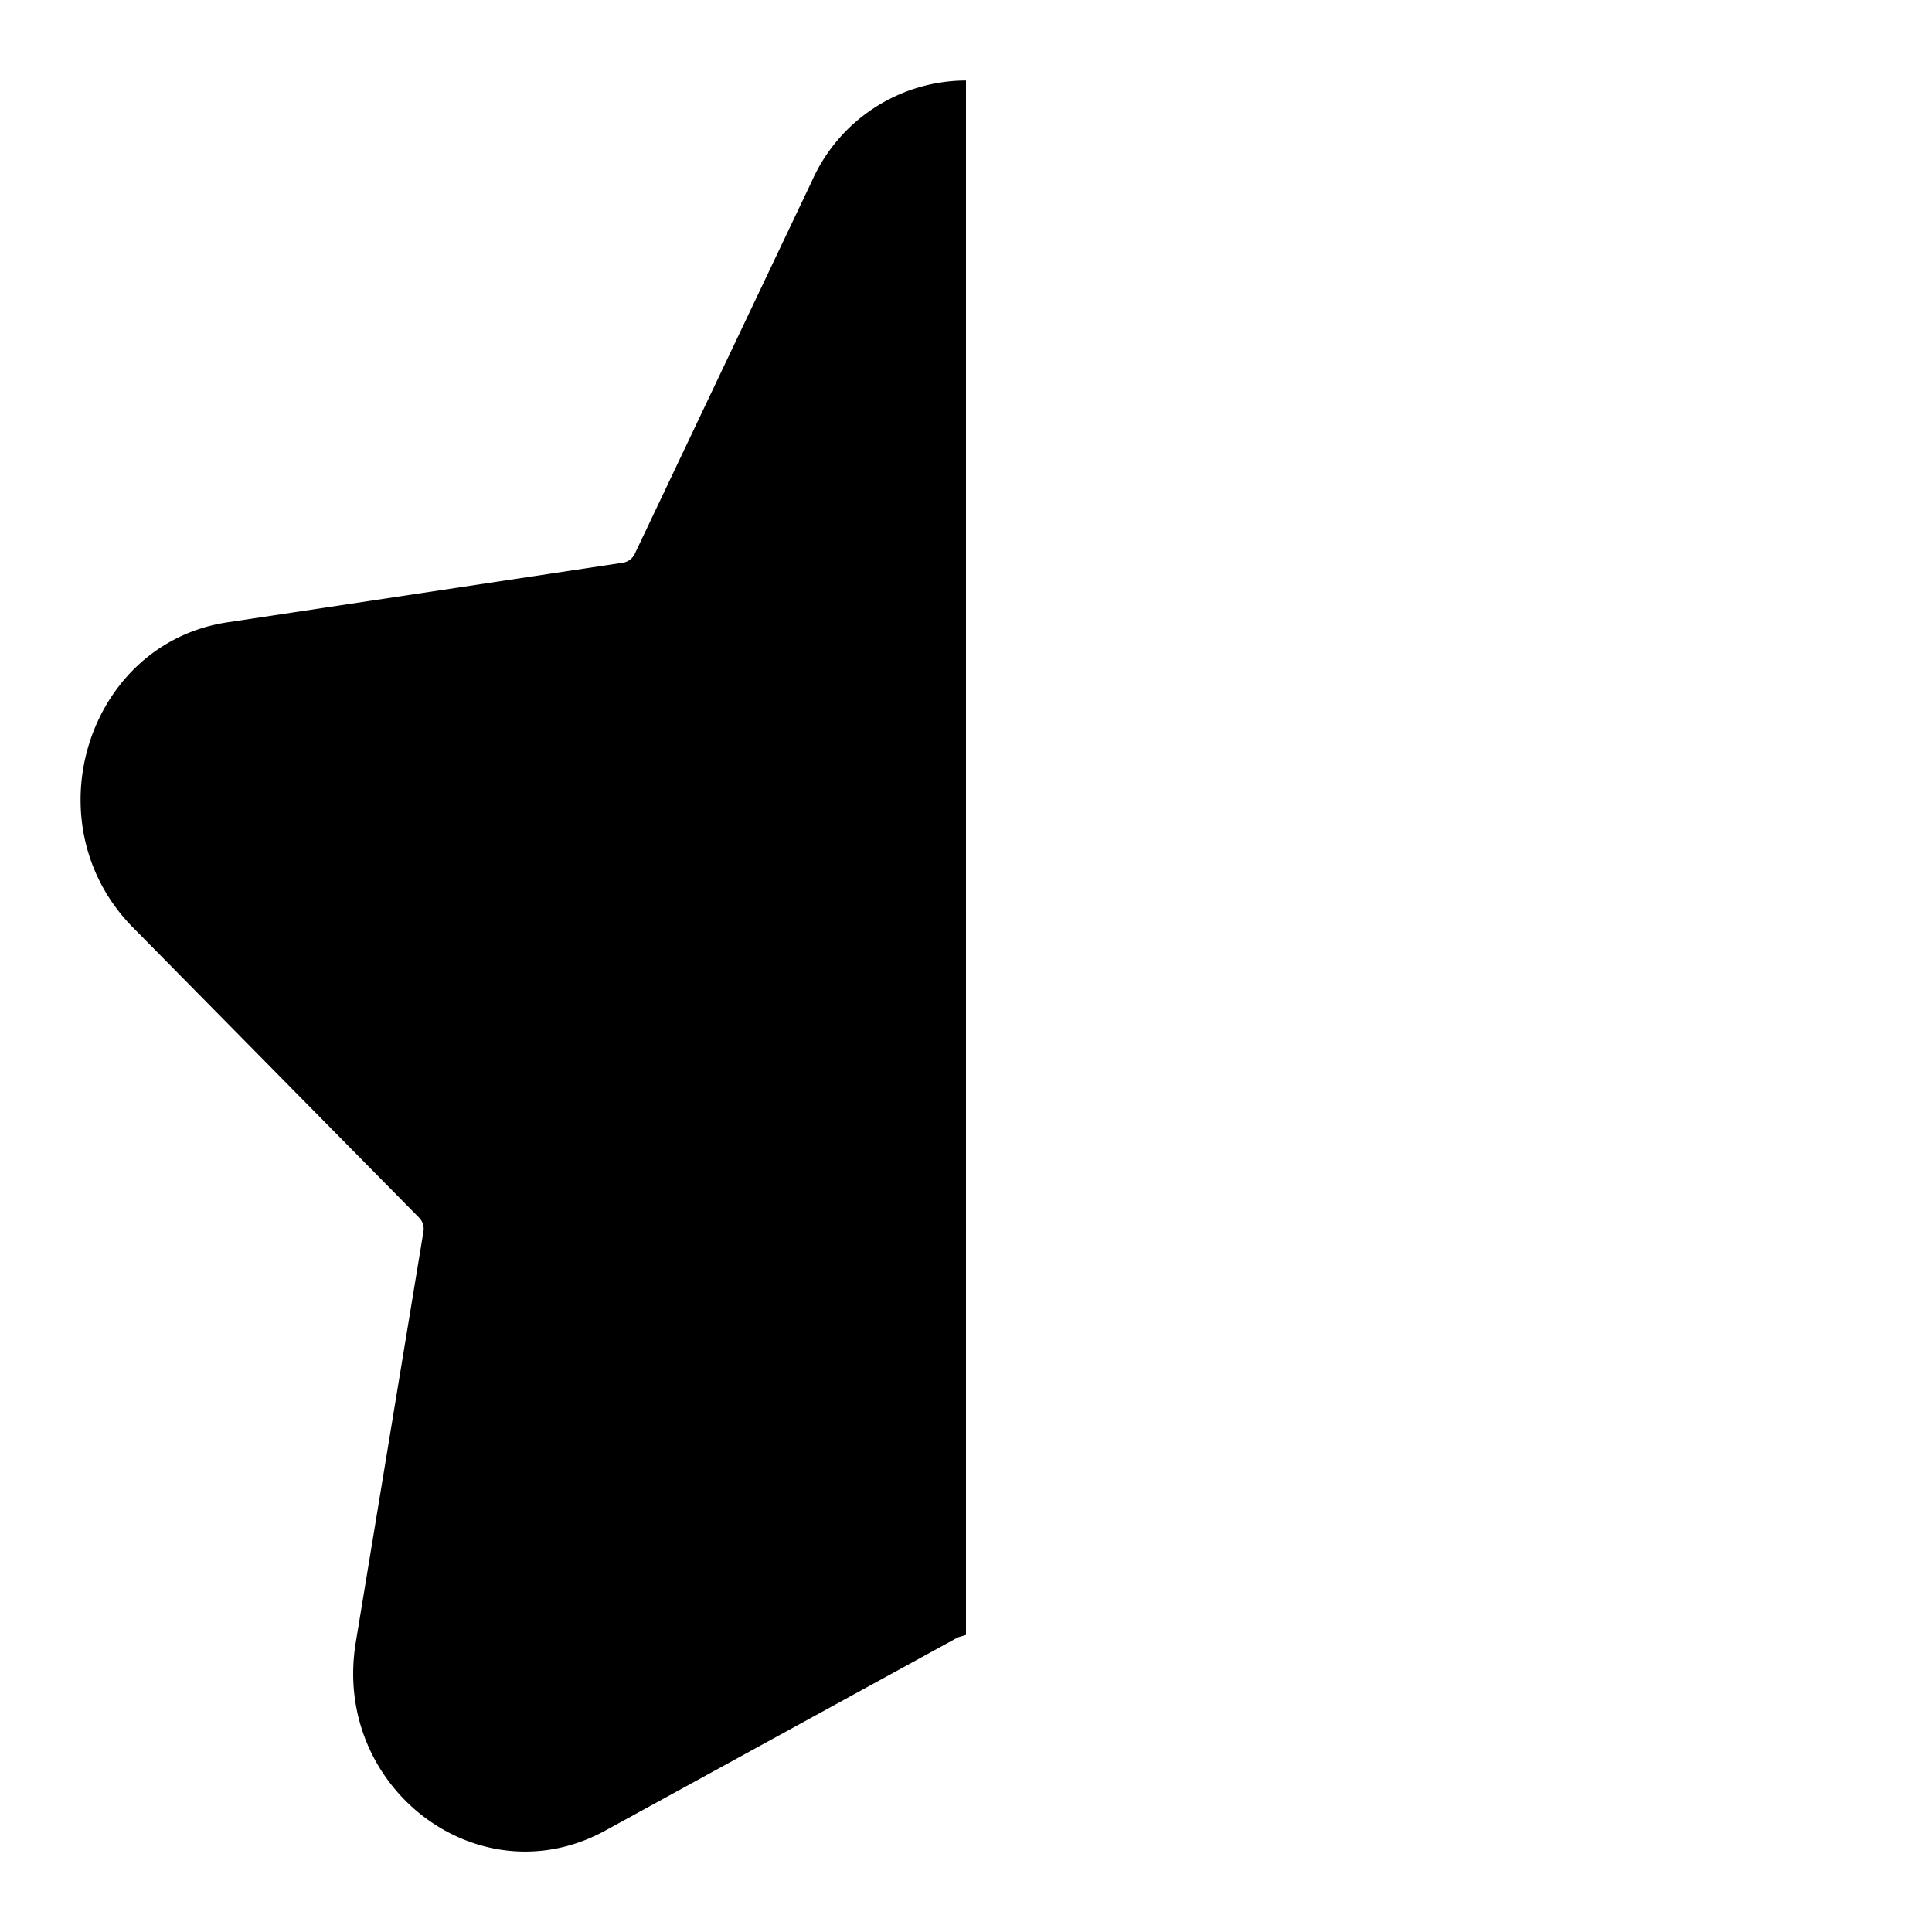<svg xmlns="http://www.w3.org/2000/svg" width="24" height="24"><path d="M12 1a2.1 2.1 0 0 0-1.91 1.24l-2.2 4.63a.2.2 0 0 1-.15.12l-4.91.74c-1.75.26-2.45 2.5-1.18 3.79l3.55 3.6a.2.2 0 0 1 .06.18l-.84 5.1c-.3 1.81 1.53 3.2 3.1 2.34l4.38-2.4.1-.03z"/></svg>